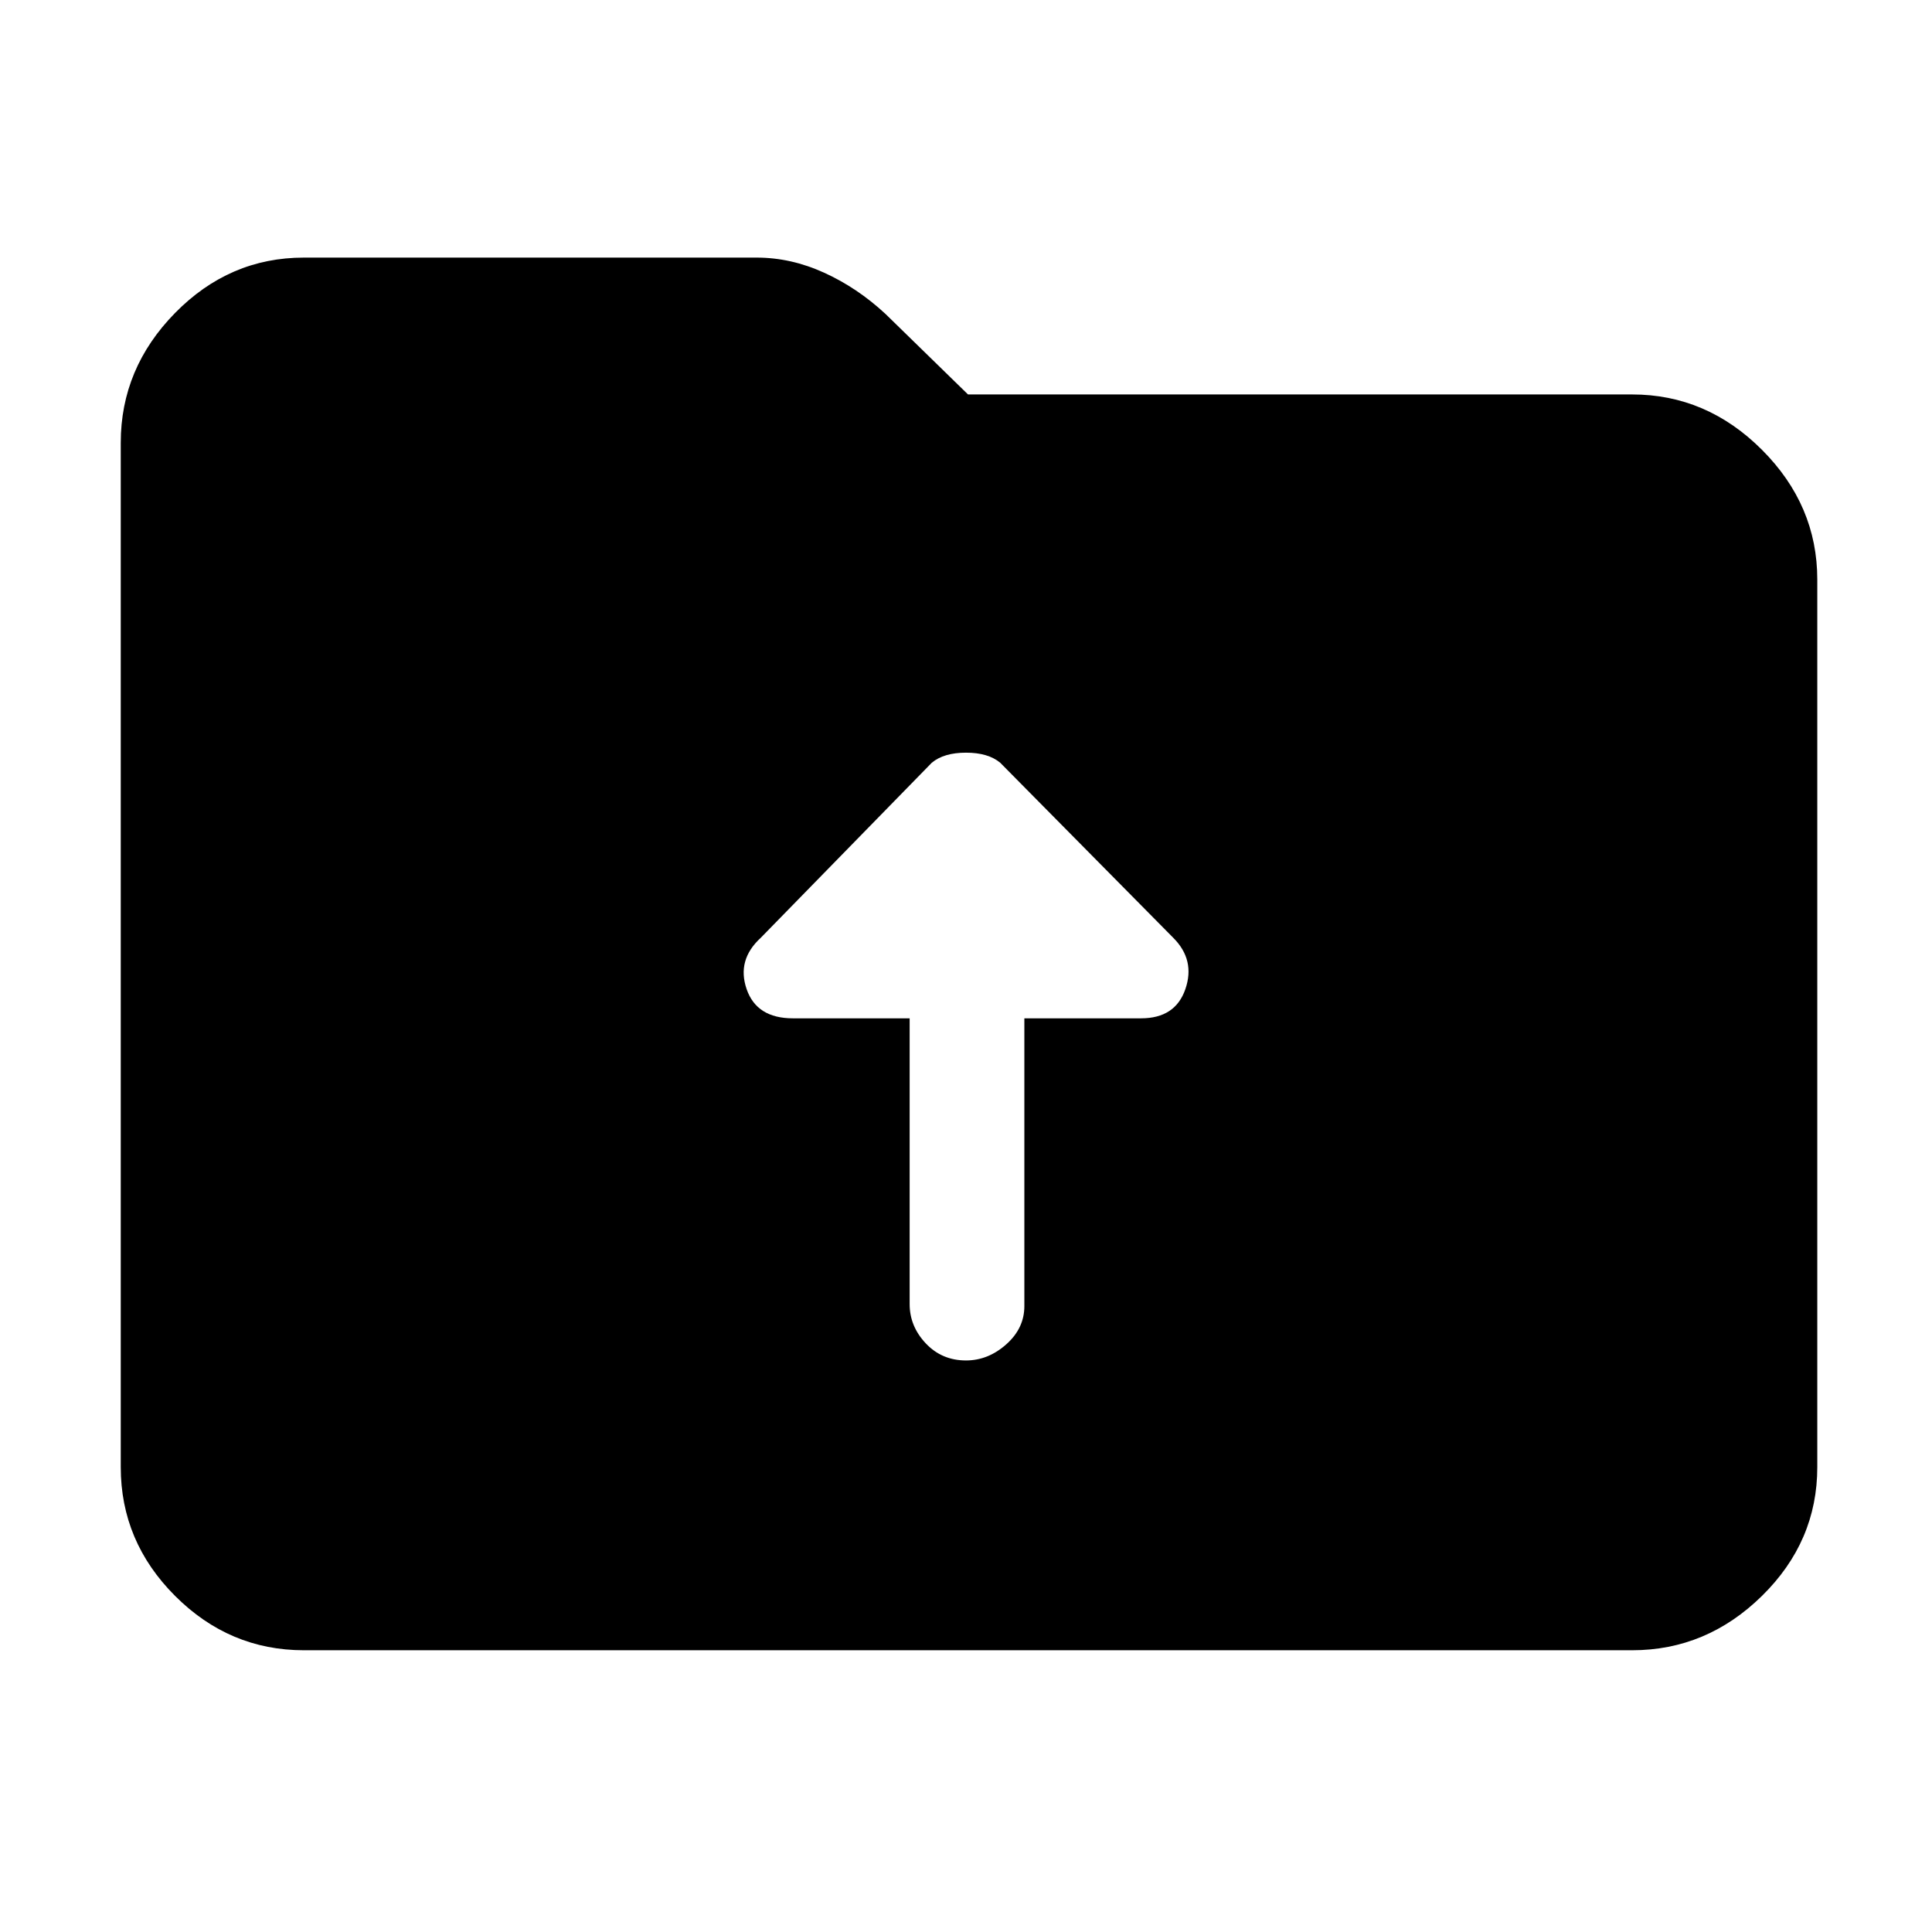 <svg xmlns="http://www.w3.org/2000/svg" height="48" width="48"><path d="M22.6 32.4q0 .55.4.975.4.425 1 .425.55 0 1-.4.45-.4.45-.95V25.3h2.9q.85 0 1.1-.725.25-.725-.3-1.275l-4.3-4.35q-.3-.25-.85-.25t-.85.25L18.9 23.3q-.6.55-.35 1.275.25.725 1.15.725h2.9ZM7.55 41q-1.85 0-3.2-1.35T3 36.45V11q0-1.85 1.35-3.225T7.55 6.4H18.8q.85 0 1.675.375Q21.3 7.15 22 7.8l2.05 2h16.5q1.85 0 3.225 1.375T45.15 14.4v22.05q0 1.85-1.375 3.2T40.55 41Z"/></svg>